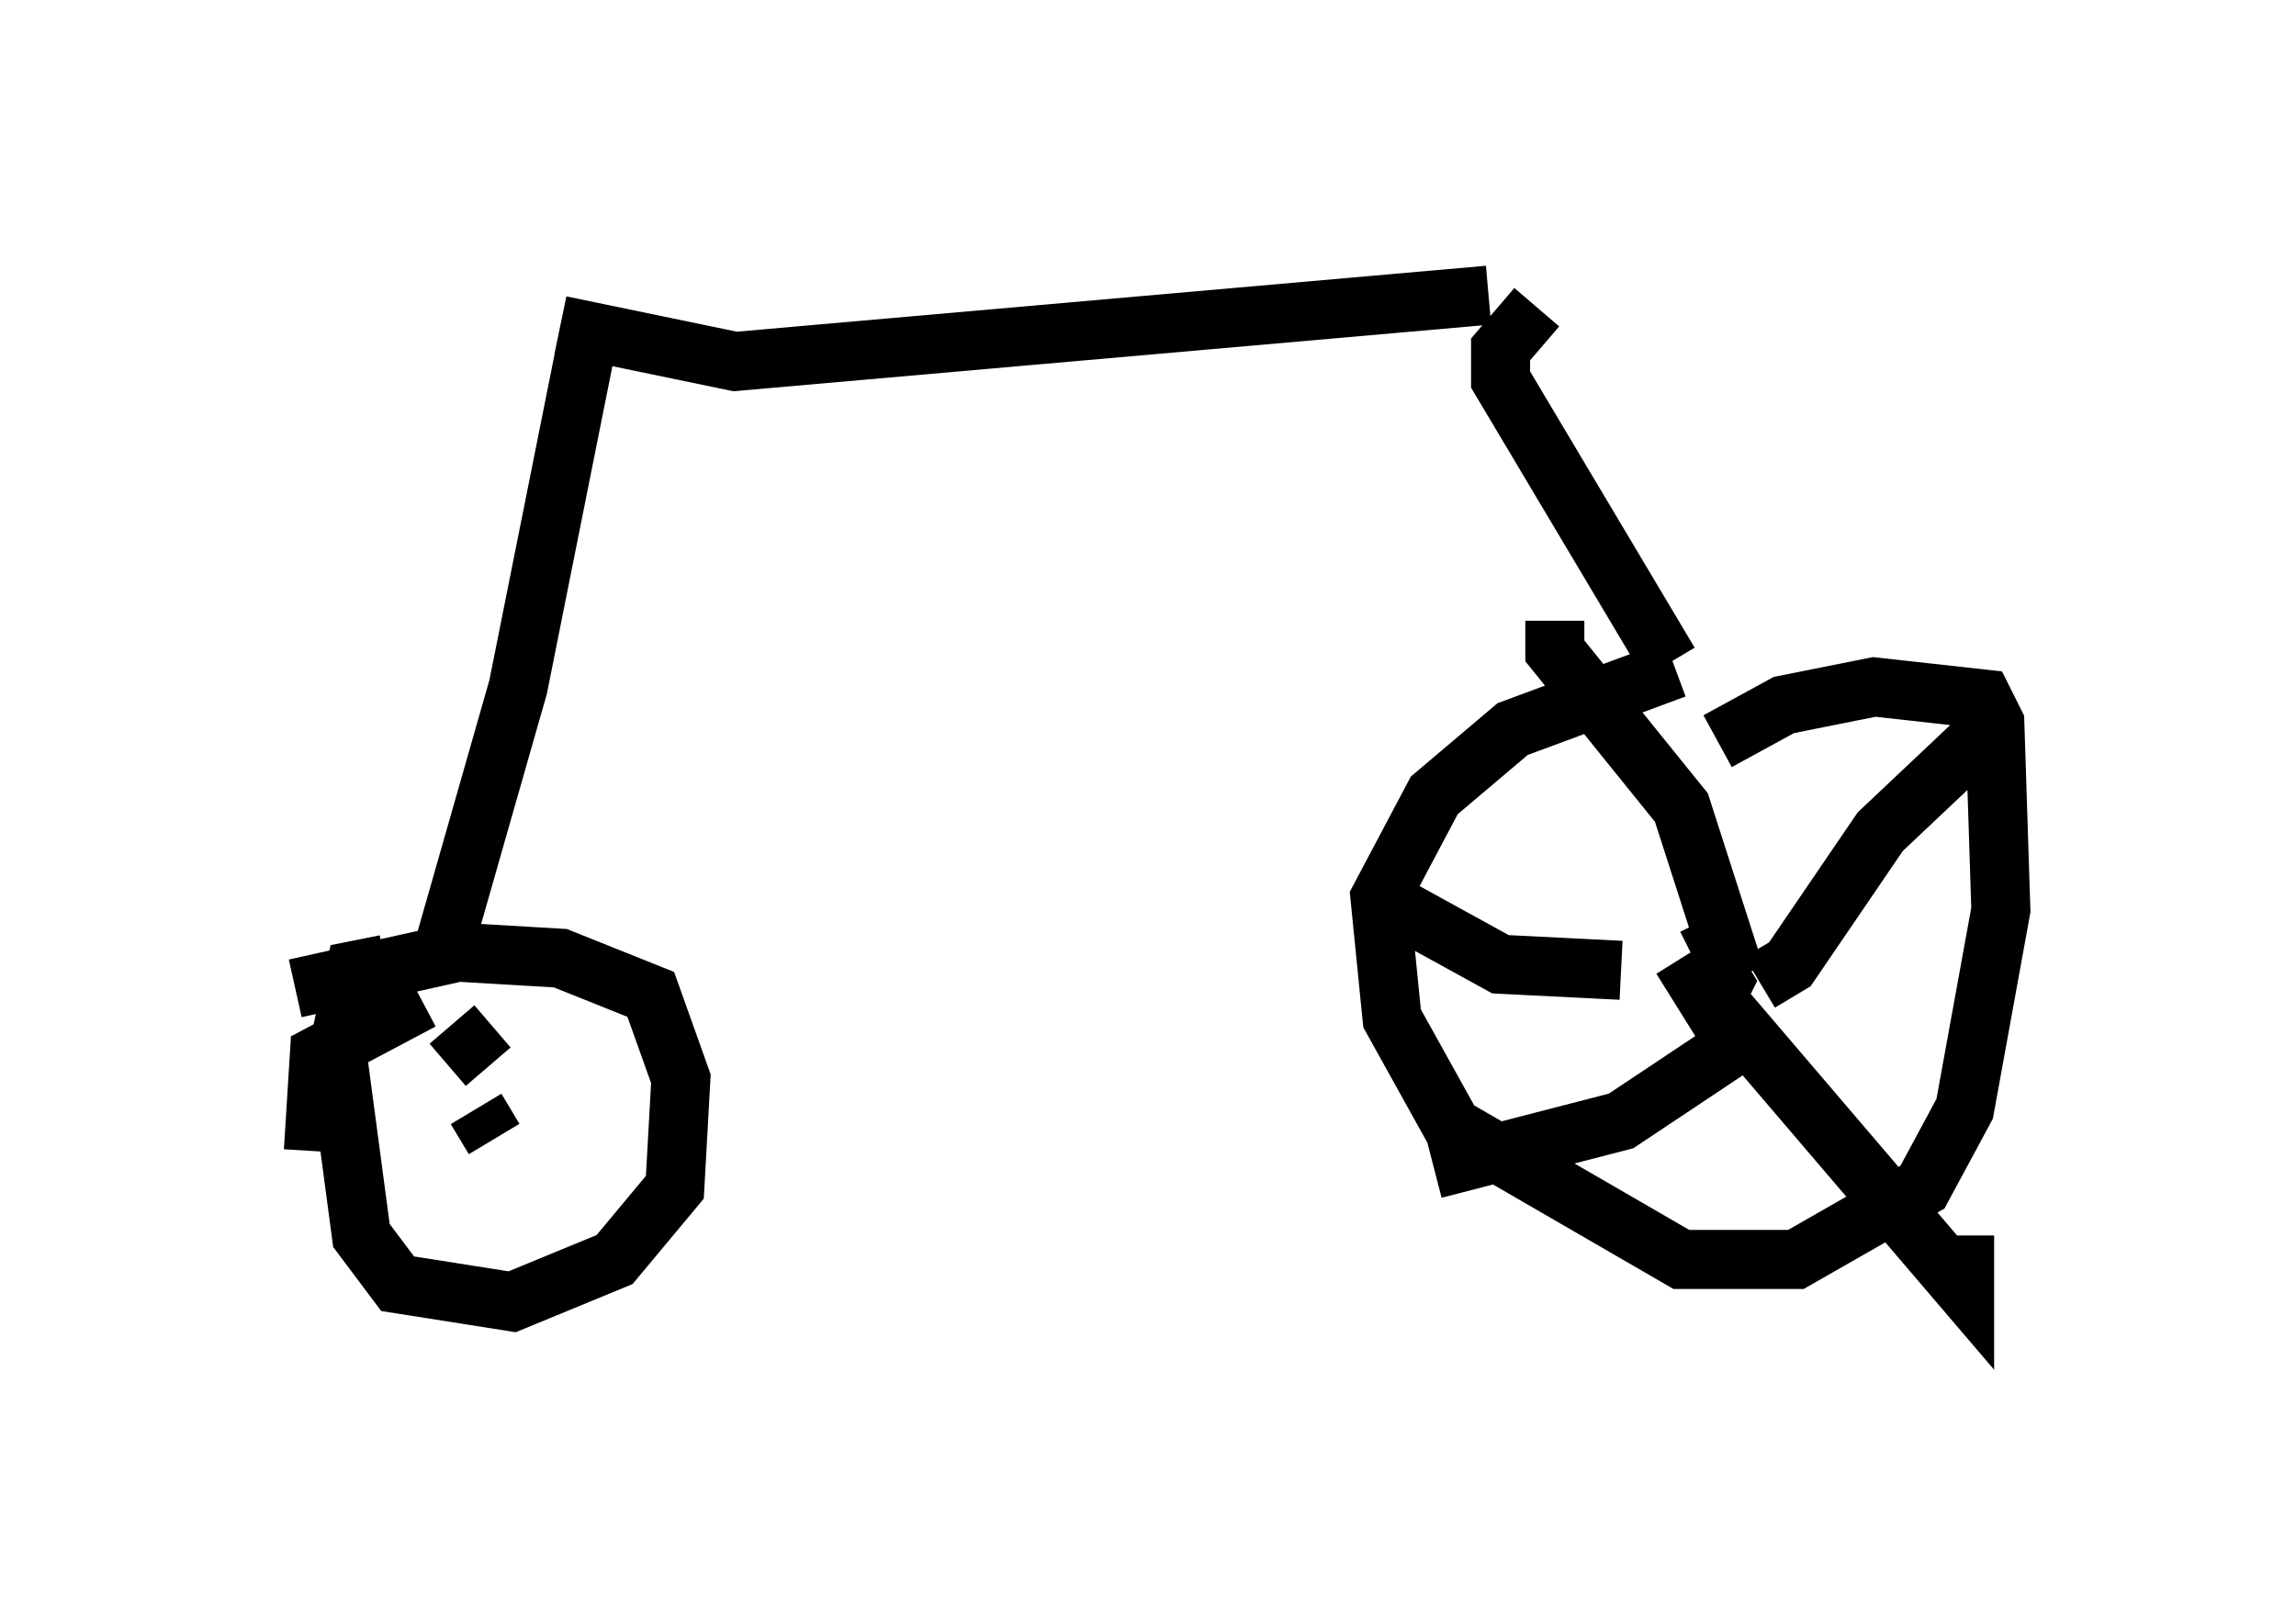 <?xml version="1.0" encoding="utf-8" ?>
<svg baseProfile="full" height="27.048" version="1.1" width="38.89" xmlns="http://www.w3.org/2000/svg" xmlns:ev="http://www.w3.org/2001/xml-events" xmlns:xlink="http://www.w3.org/1999/xlink"><defs /><rect fill="white" height="27.048" width="38.89" x="0" y="0" /><path d="M9.594, 5 m-0.102, 0.51 l2.96, 0.613 12.761, -1.123 m0.817, 0.204 l-0.613, 0.715 0.0, 0.51 l2.858, 4.798 m0.102, 0.102 l-2.756, 1.021 -1.327, 1.123 l-0.919, 1.735 0.204, 2.042 l1.021, 1.838 3.879, 2.246 l1.94, 0.0 2.144, -1.225 l0.715, -1.327 0.613, -3.369 l-0.102, -3.165 -0.204, -0.408 l-1.838, -0.204 -1.531, 0.306 l-1.123, 0.613 m-0.613, 3.675 l0.51, 0.817 0.204, -0.408 l-0.306, -0.51 -0.204, 0.102 m0.715, 0.306 l-0.919, -2.858 -2.144, -2.654 l0.0, -0.51 m3.471, 6.125 l0.51, -0.306 1.531, -2.246 l1.838, -1.735 m-4.594, 4.594 l4.185, 4.9 0.0, -0.919 m-3.675, -3.369 l-2.144, 1.429 -3.165, 0.817 m3.165, -3.369 l-2.042, -0.102 -2.042, -1.123 m-13.475, -9.188 l-1.123, 5.615 -1.225, 4.288 m-1.021, 0.408 l-0.51, 0.102 -0.306, 1.429 l0.408, 3.063 0.613, 0.817 l1.94, 0.306 1.735, -0.715 l1.021, -1.225 0.102, -1.838 l-0.51, -1.429 -1.531, -0.613 l-1.735, -0.102 -2.756, 0.613 m3.063, 2.042 l0.306, 0.51 m-1.225, -2.348 l-1.735, 0.919 -0.102, 1.633 m2.348, -2.144 l0.613, 0.715 " fill="none" stroke="black" stroke-width="1" /></svg>